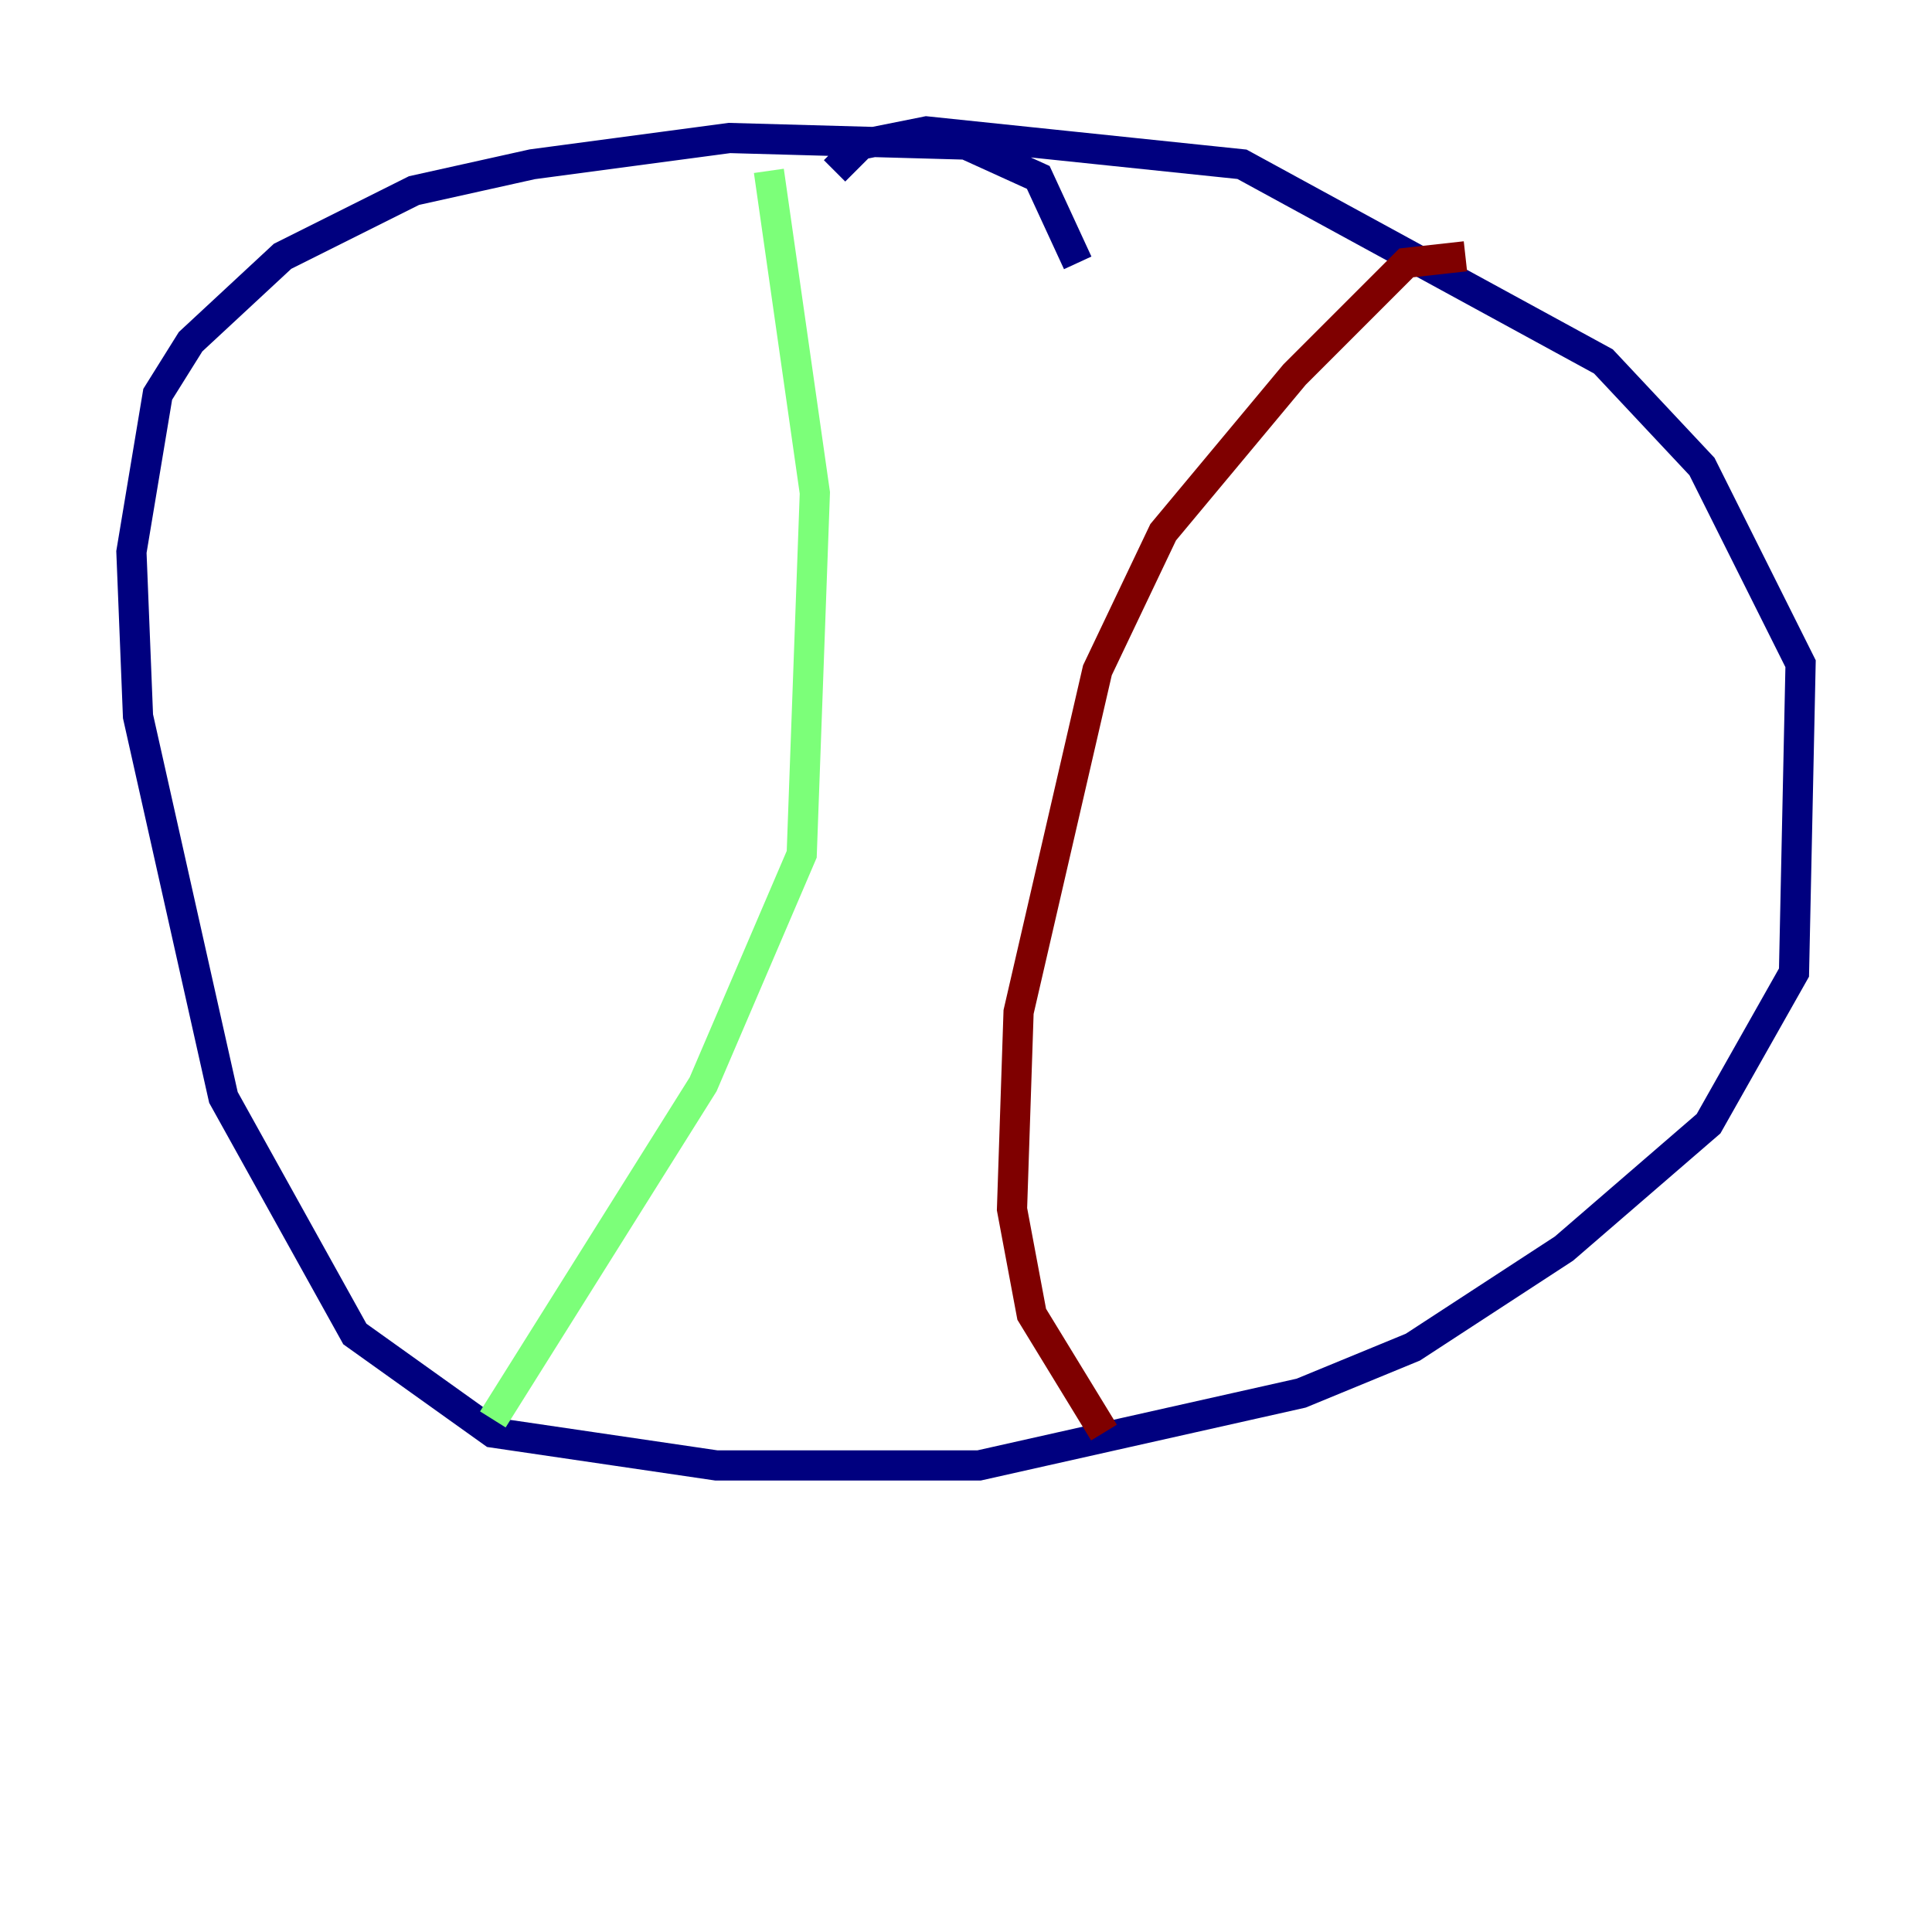 <?xml version="1.0" encoding="utf-8" ?>
<svg baseProfile="tiny" height="128" version="1.2" viewBox="0,0,128,128" width="128" xmlns="http://www.w3.org/2000/svg" xmlns:ev="http://www.w3.org/2001/xml-events" xmlns:xlink="http://www.w3.org/1999/xlink"><defs /><polyline fill="none" points="71.401,17.415 68.789,11.755 64.0,9.578 48.327,9.143 35.265,10.884 27.429,12.626 18.721,16.98 12.626,22.64 10.449,26.122 8.707,36.571 9.143,47.456 14.803,72.707 23.51,88.381 32.653,94.912 47.456,97.088 64.871,97.088 86.204,92.299 93.605,89.252 103.619,82.721 113.197,74.449 118.857,64.435 119.293,43.973 112.762,30.912 106.231,23.946 82.286,10.884 61.388,8.707 57.034,9.578 55.292,11.32" stroke="#00007f" stroke-width="2" /><polyline fill="none" points="50.939,11.32 53.986,32.653 53.116,56.599 46.585,71.837 32.653,94.041" stroke="#7cff79" stroke-width="2" /><polyline fill="none" points="97.088,16.98 93.17,17.415 85.769,24.816 77.061,35.265 72.707,44.408 67.483,67.048 67.048,80.109 68.354,87.075 73.143,94.912" stroke="#7f0000" stroke-width="2" /></svg>